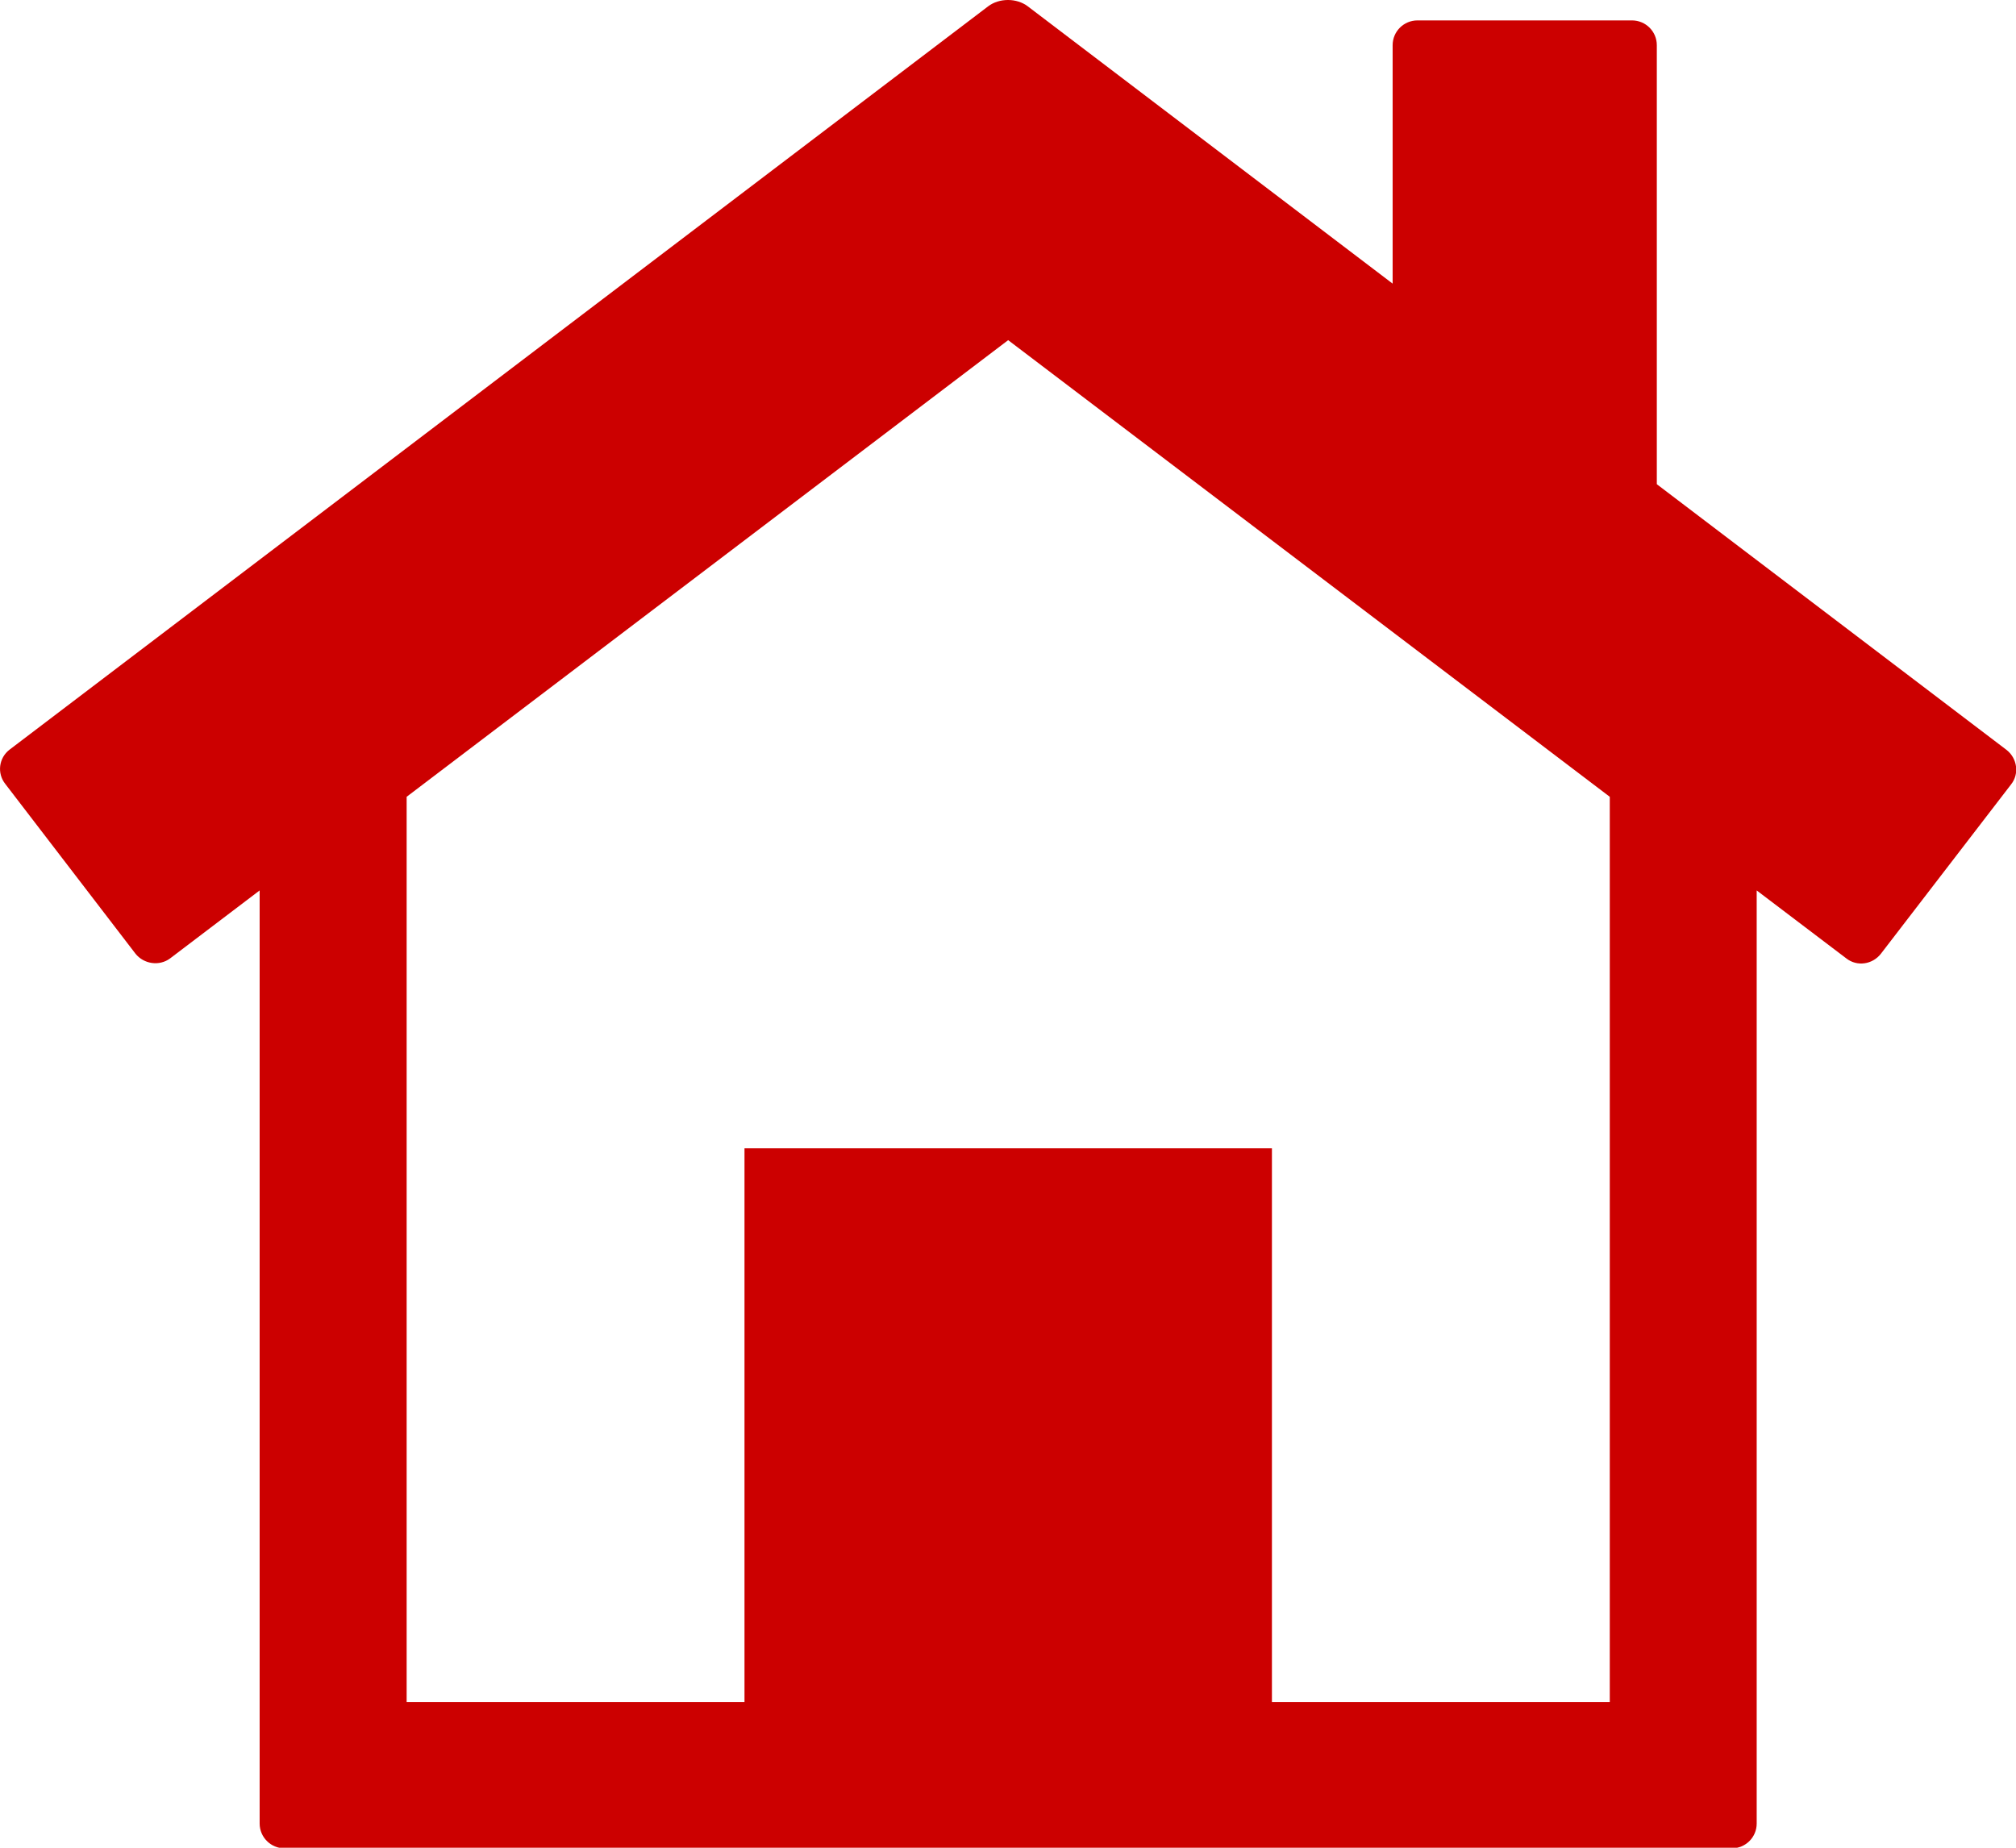 <svg width="24" height="22" viewBox="0 0 24 22" fill="none" xmlns="http://www.w3.org/2000/svg">
<path d="M19.724 5.764V0.538C19.724 0.375 19.592 0.243 19.428 0.243H16.875C16.711 0.243 16.579 0.375 16.579 0.538V3.377L12.235 0.075C12.103 -0.025 11.896 -0.025 11.764 0.075L0.116 8.924C-0.016 9.024 -0.037 9.208 0.063 9.334L1.612 11.354C1.712 11.48 1.897 11.506 2.024 11.412L3.091 10.602V21.712C3.091 21.875 3.224 22.007 3.387 22.007H20.617C20.781 22.007 20.913 21.875 20.913 21.712V10.602L21.981 11.412C22.108 11.511 22.292 11.485 22.393 11.354L23.941 9.34C24.042 9.214 24.015 9.03 23.889 8.93L19.729 5.769L19.724 5.764ZM19.164 20.266H15.142V13.672H8.863V20.266H4.841V9.487L12.002 4.05L19.164 9.487V20.266Z" fill="#CC0000"/>
</svg>
